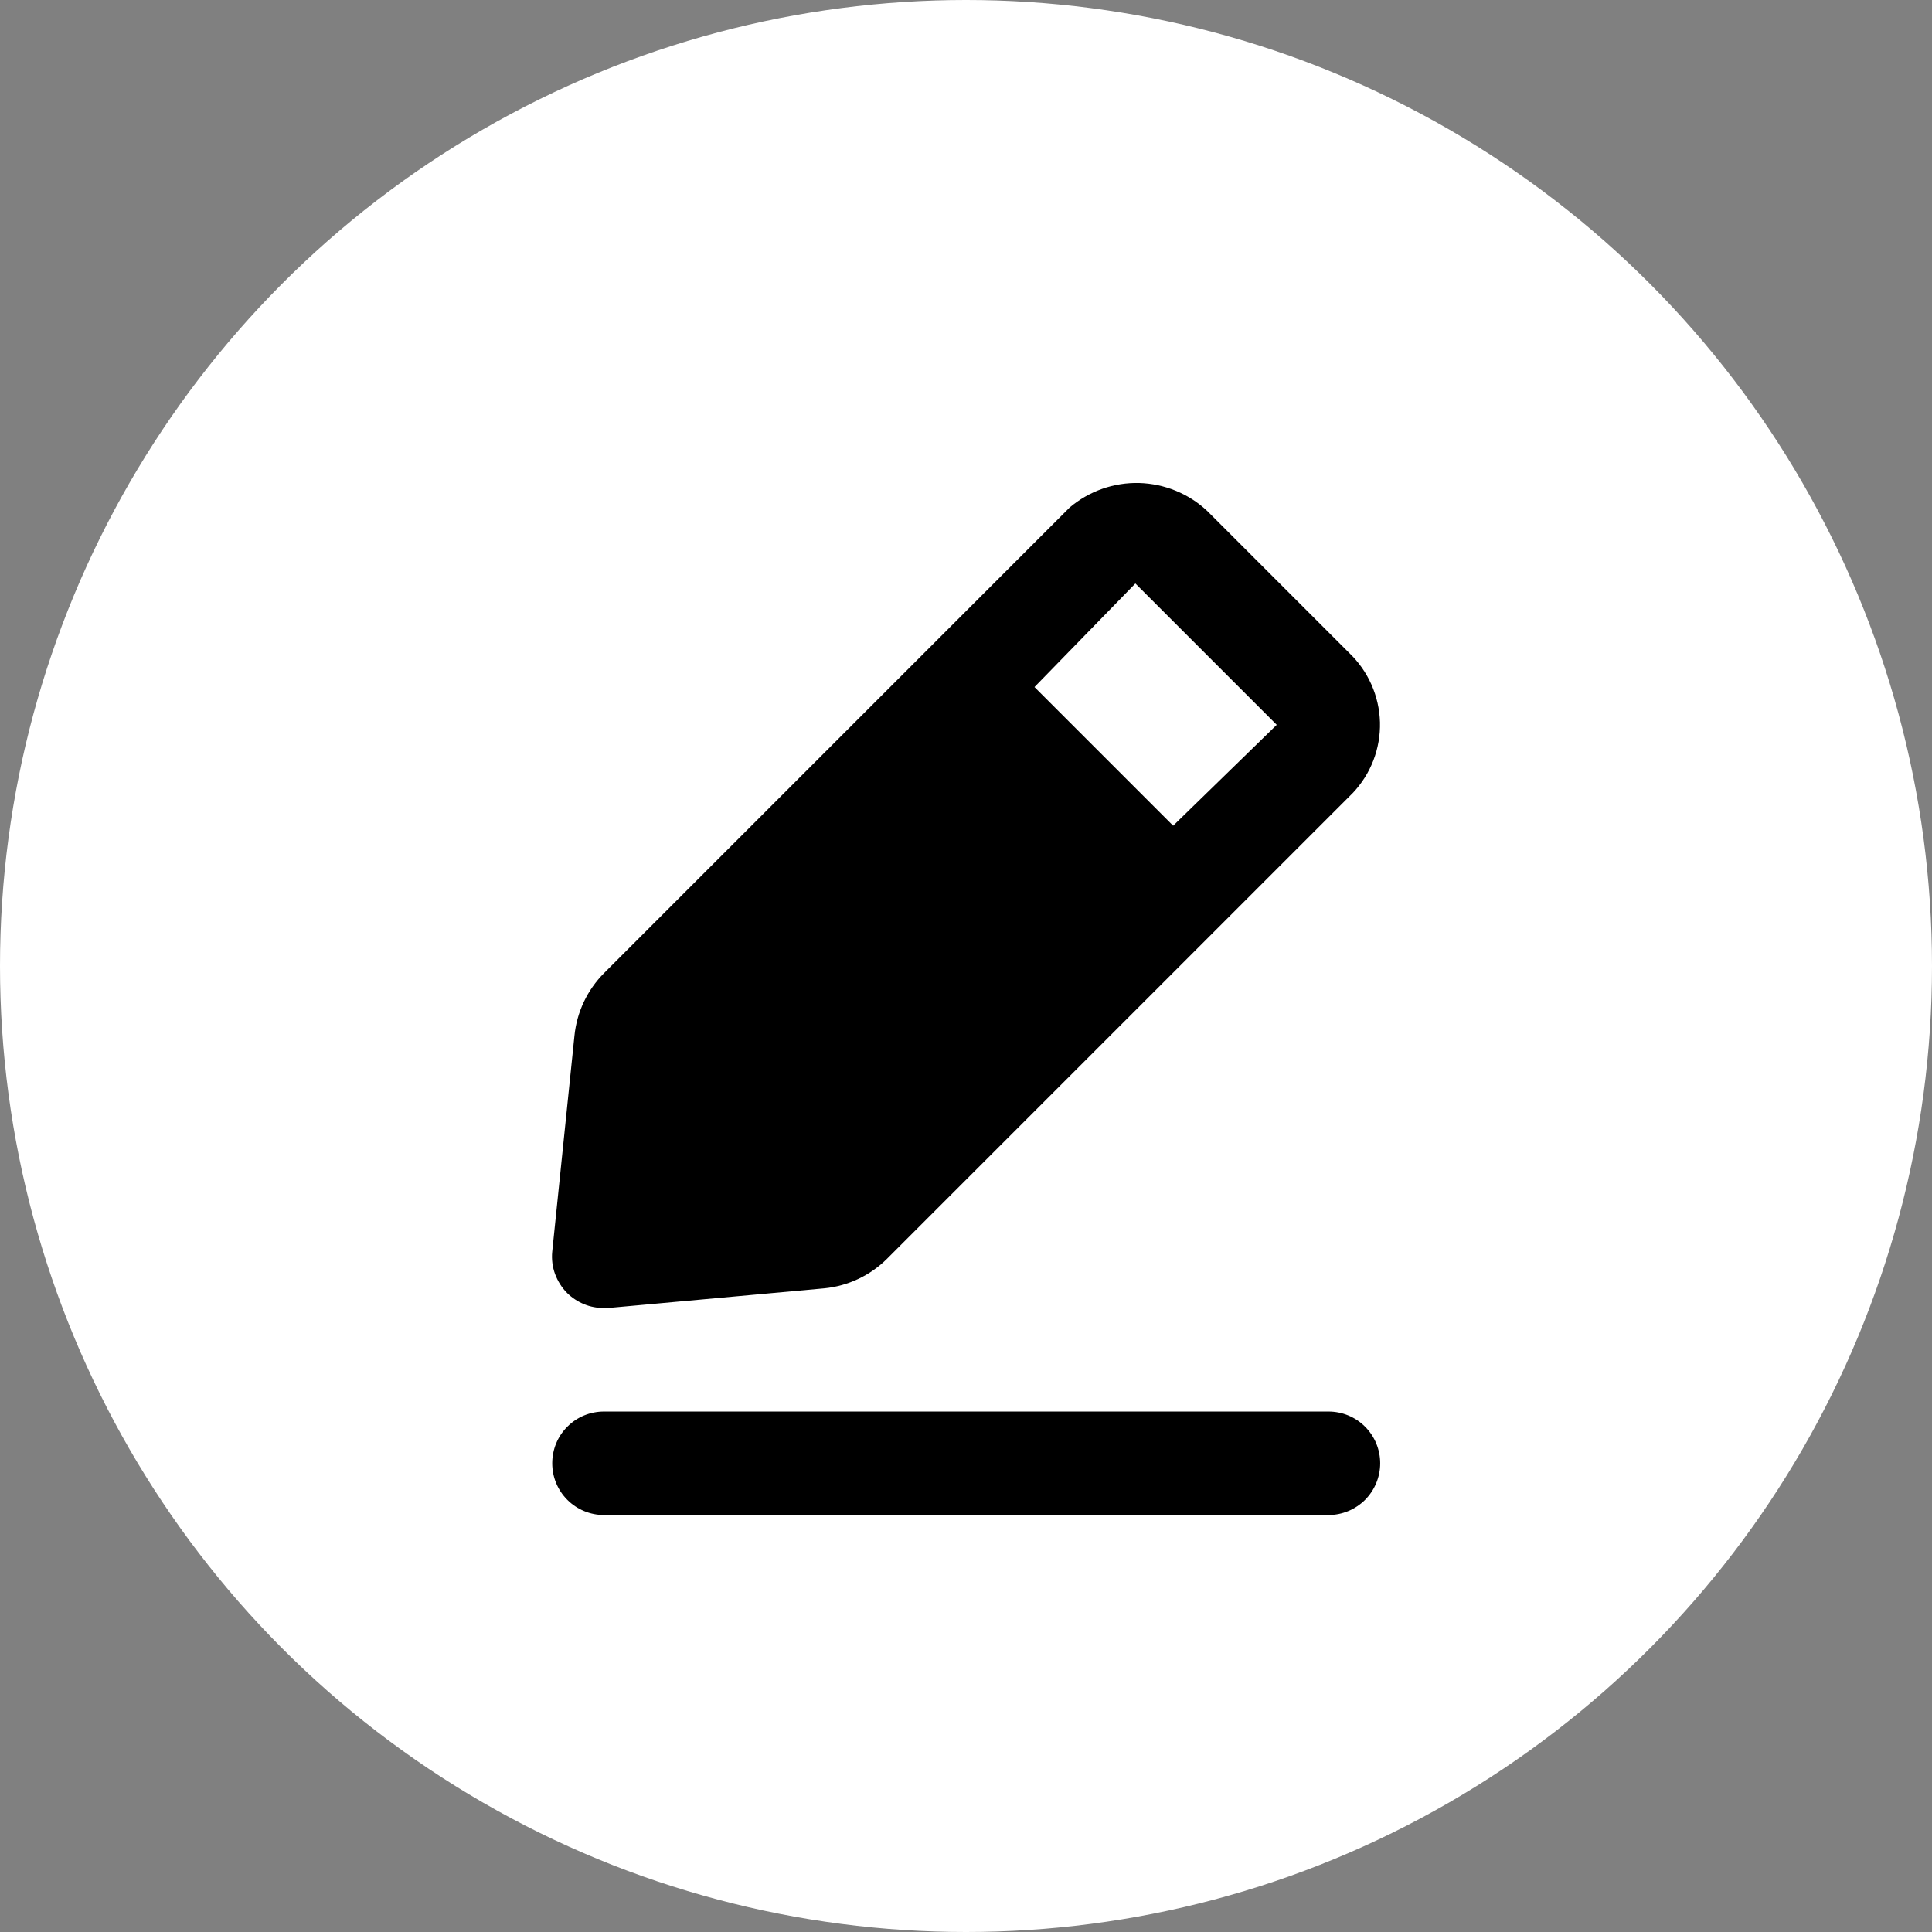 <svg width="18" height="18" viewBox="0 0 18 18" fill="none" xmlns="http://www.w3.org/2000/svg">
<rect x="0" y="0" width="18" height="18" fill="#808080" stroke="none"/>
<circle cx="9" cy="9" r="9" fill="white"/>
<path d="M12.377 13.151H5.627C5.499 13.151 5.376 13.201 5.286 13.292C5.195 13.382 5.145 13.505 5.145 13.633C5.145 13.761 5.195 13.883 5.286 13.974C5.376 14.064 5.499 14.115 5.627 14.115H12.377C12.505 14.115 12.627 14.064 12.718 13.974C12.808 13.883 12.859 13.761 12.859 13.633C12.859 13.505 12.808 13.382 12.718 13.292C12.627 13.201 12.505 13.151 12.377 13.151ZM5.627 12.186H5.67L7.681 12.003C7.901 11.981 8.107 11.884 8.264 11.728L12.603 7.389C12.772 7.211 12.863 6.974 12.857 6.729C12.85 6.484 12.747 6.252 12.57 6.083L11.248 4.761C11.076 4.599 10.85 4.507 10.614 4.5C10.377 4.494 10.147 4.575 9.966 4.728L5.627 9.067C5.471 9.224 5.374 9.43 5.352 9.65L5.145 11.661C5.138 11.732 5.147 11.803 5.171 11.869C5.196 11.936 5.234 11.997 5.284 12.047C5.329 12.091 5.383 12.127 5.442 12.151C5.5 12.175 5.563 12.187 5.627 12.186ZM10.578 5.436L11.895 6.753L10.93 7.693L9.638 6.401L10.578 5.436Z" fill="black"/>
</svg>
